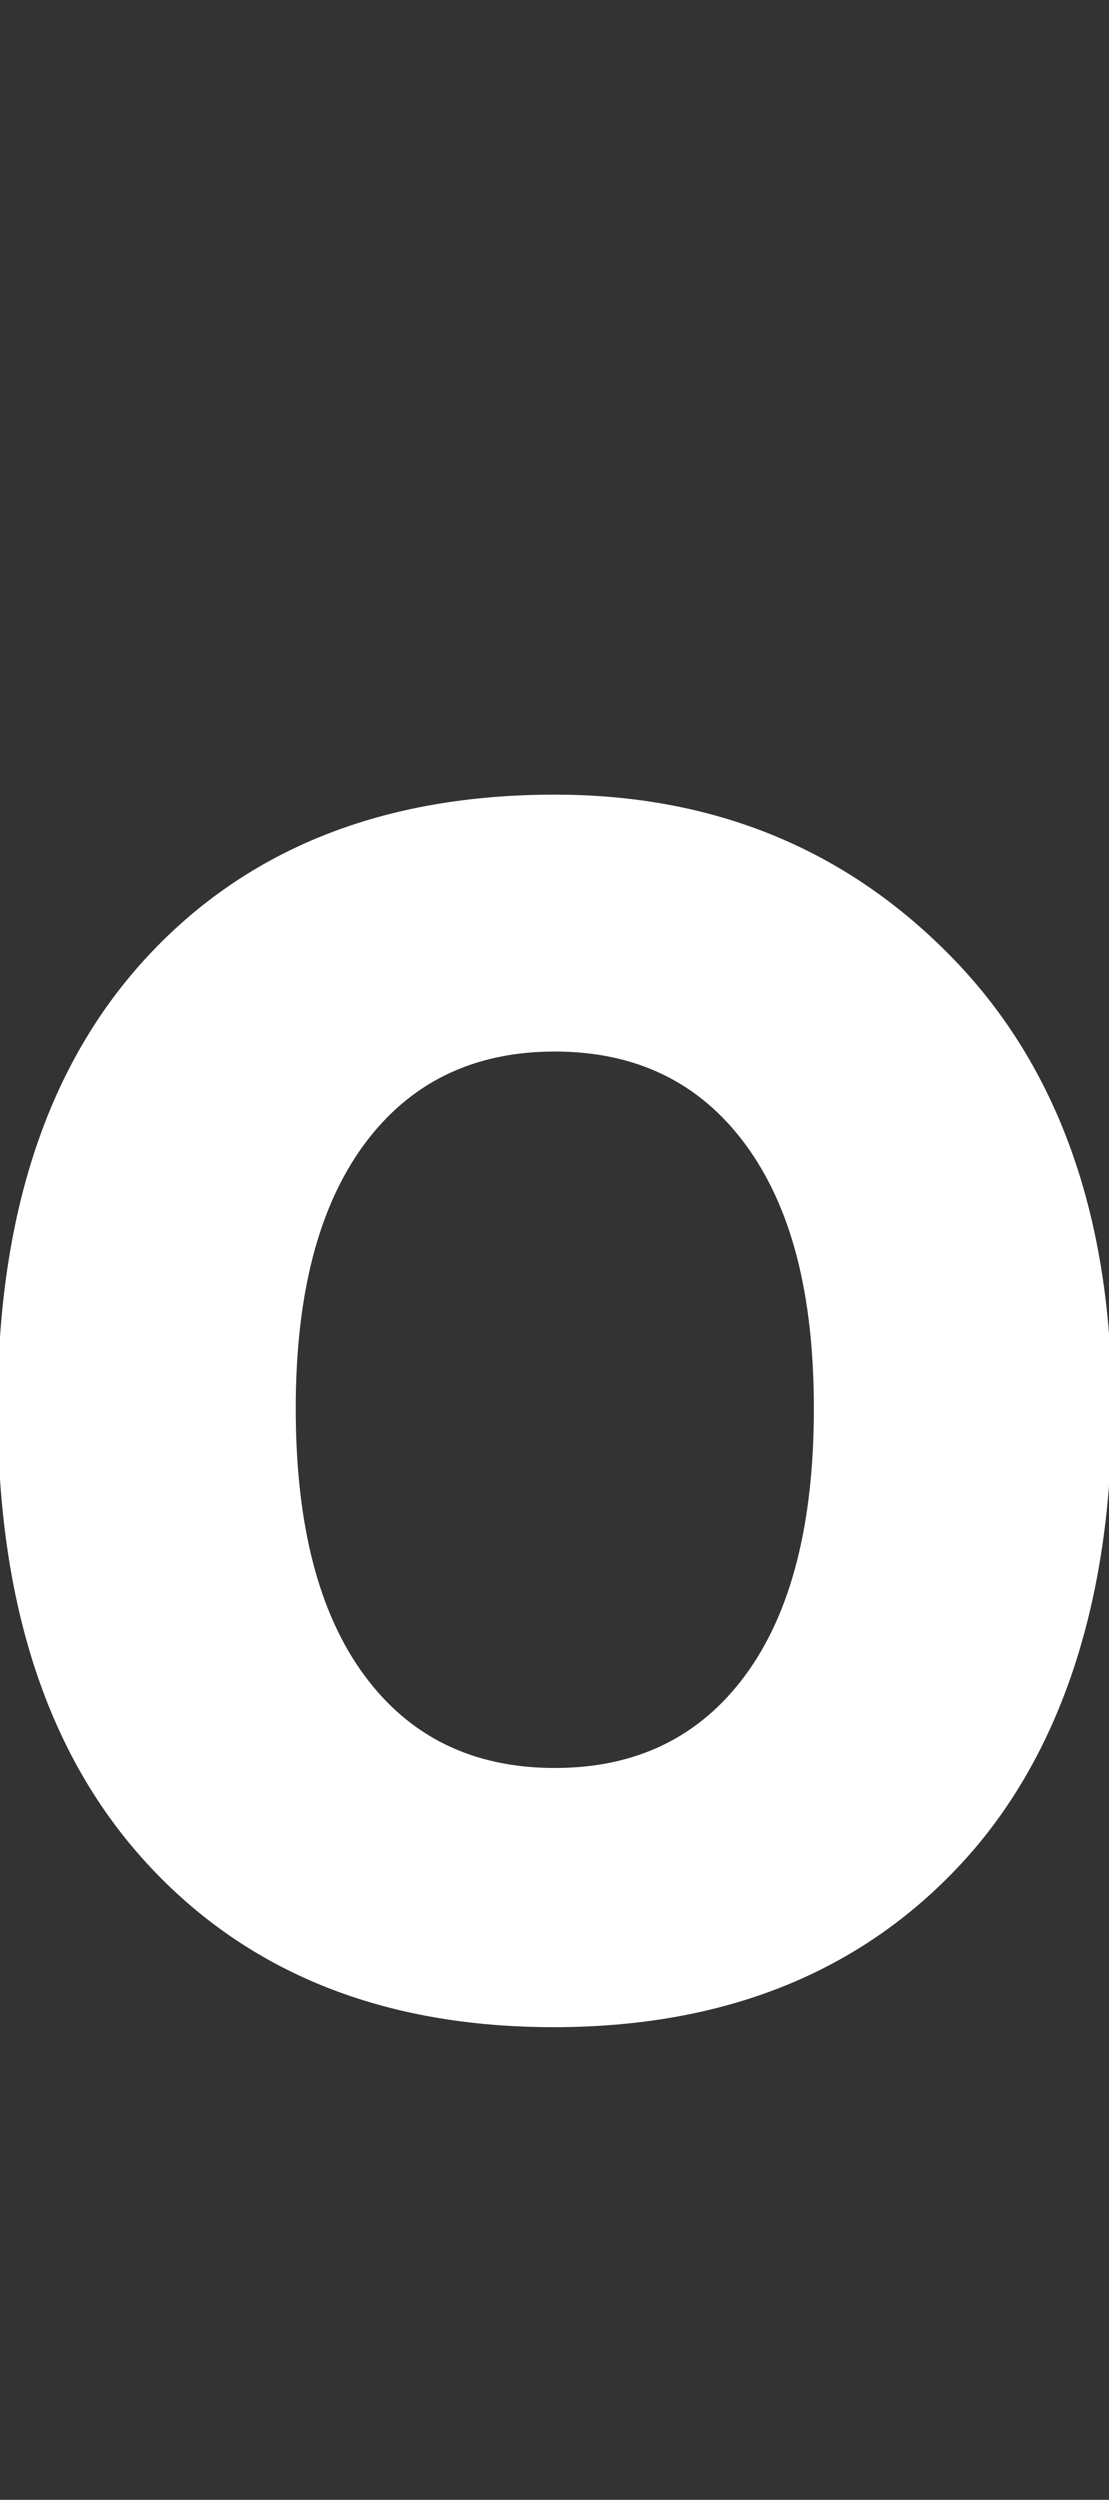 <svg width="111" height="250" viewBox="0 0 111 250" fill="none" xmlns="http://www.w3.org/2000/svg">
<rect x="0" y="0" width="111" height="250" fill="#333333" stroke="none"/>
<g id="Type=03" clip-path="url(#clip0_319_809)">
<path id="Vector" d="M-0.24 140.86C-0.24 121.46 4.77 106.38 14.8 95.61C24.83 84.84 38.4 79.47 55.52 79.47C71.5 79.47 84.78 84.93 95.39 95.86C105.99 106.79 111.29 121.78 111.29 140.86C111.29 159.94 106.23 175.63 96.13 186.47C86.02 197.31 72.45 202.73 55.41 202.73C38.37 202.73 24.84 197.31 14.81 186.47C4.78 175.63 -0.23 160.42 -0.23 140.86H-0.24ZM29.6 140.86C29.6 152.44 31.88 161.32 36.45 167.52C41.01 173.72 47.37 176.81 55.53 176.81C63.69 176.81 70.04 173.72 74.61 167.52C79.17 161.33 81.46 152.44 81.46 140.86C81.46 129.28 79.17 120.64 74.61 114.45C70.04 108.26 63.68 105.16 55.53 105.16C47.38 105.16 41.02 108.26 36.45 114.45C31.88 120.65 29.6 129.45 29.6 140.86Z" fill="white"/>
</g>
<defs>
<clipPath id="clip0_319_809">
<rect width="111" height="250" fill="white"/>
</clipPath>
</defs>
</svg>
